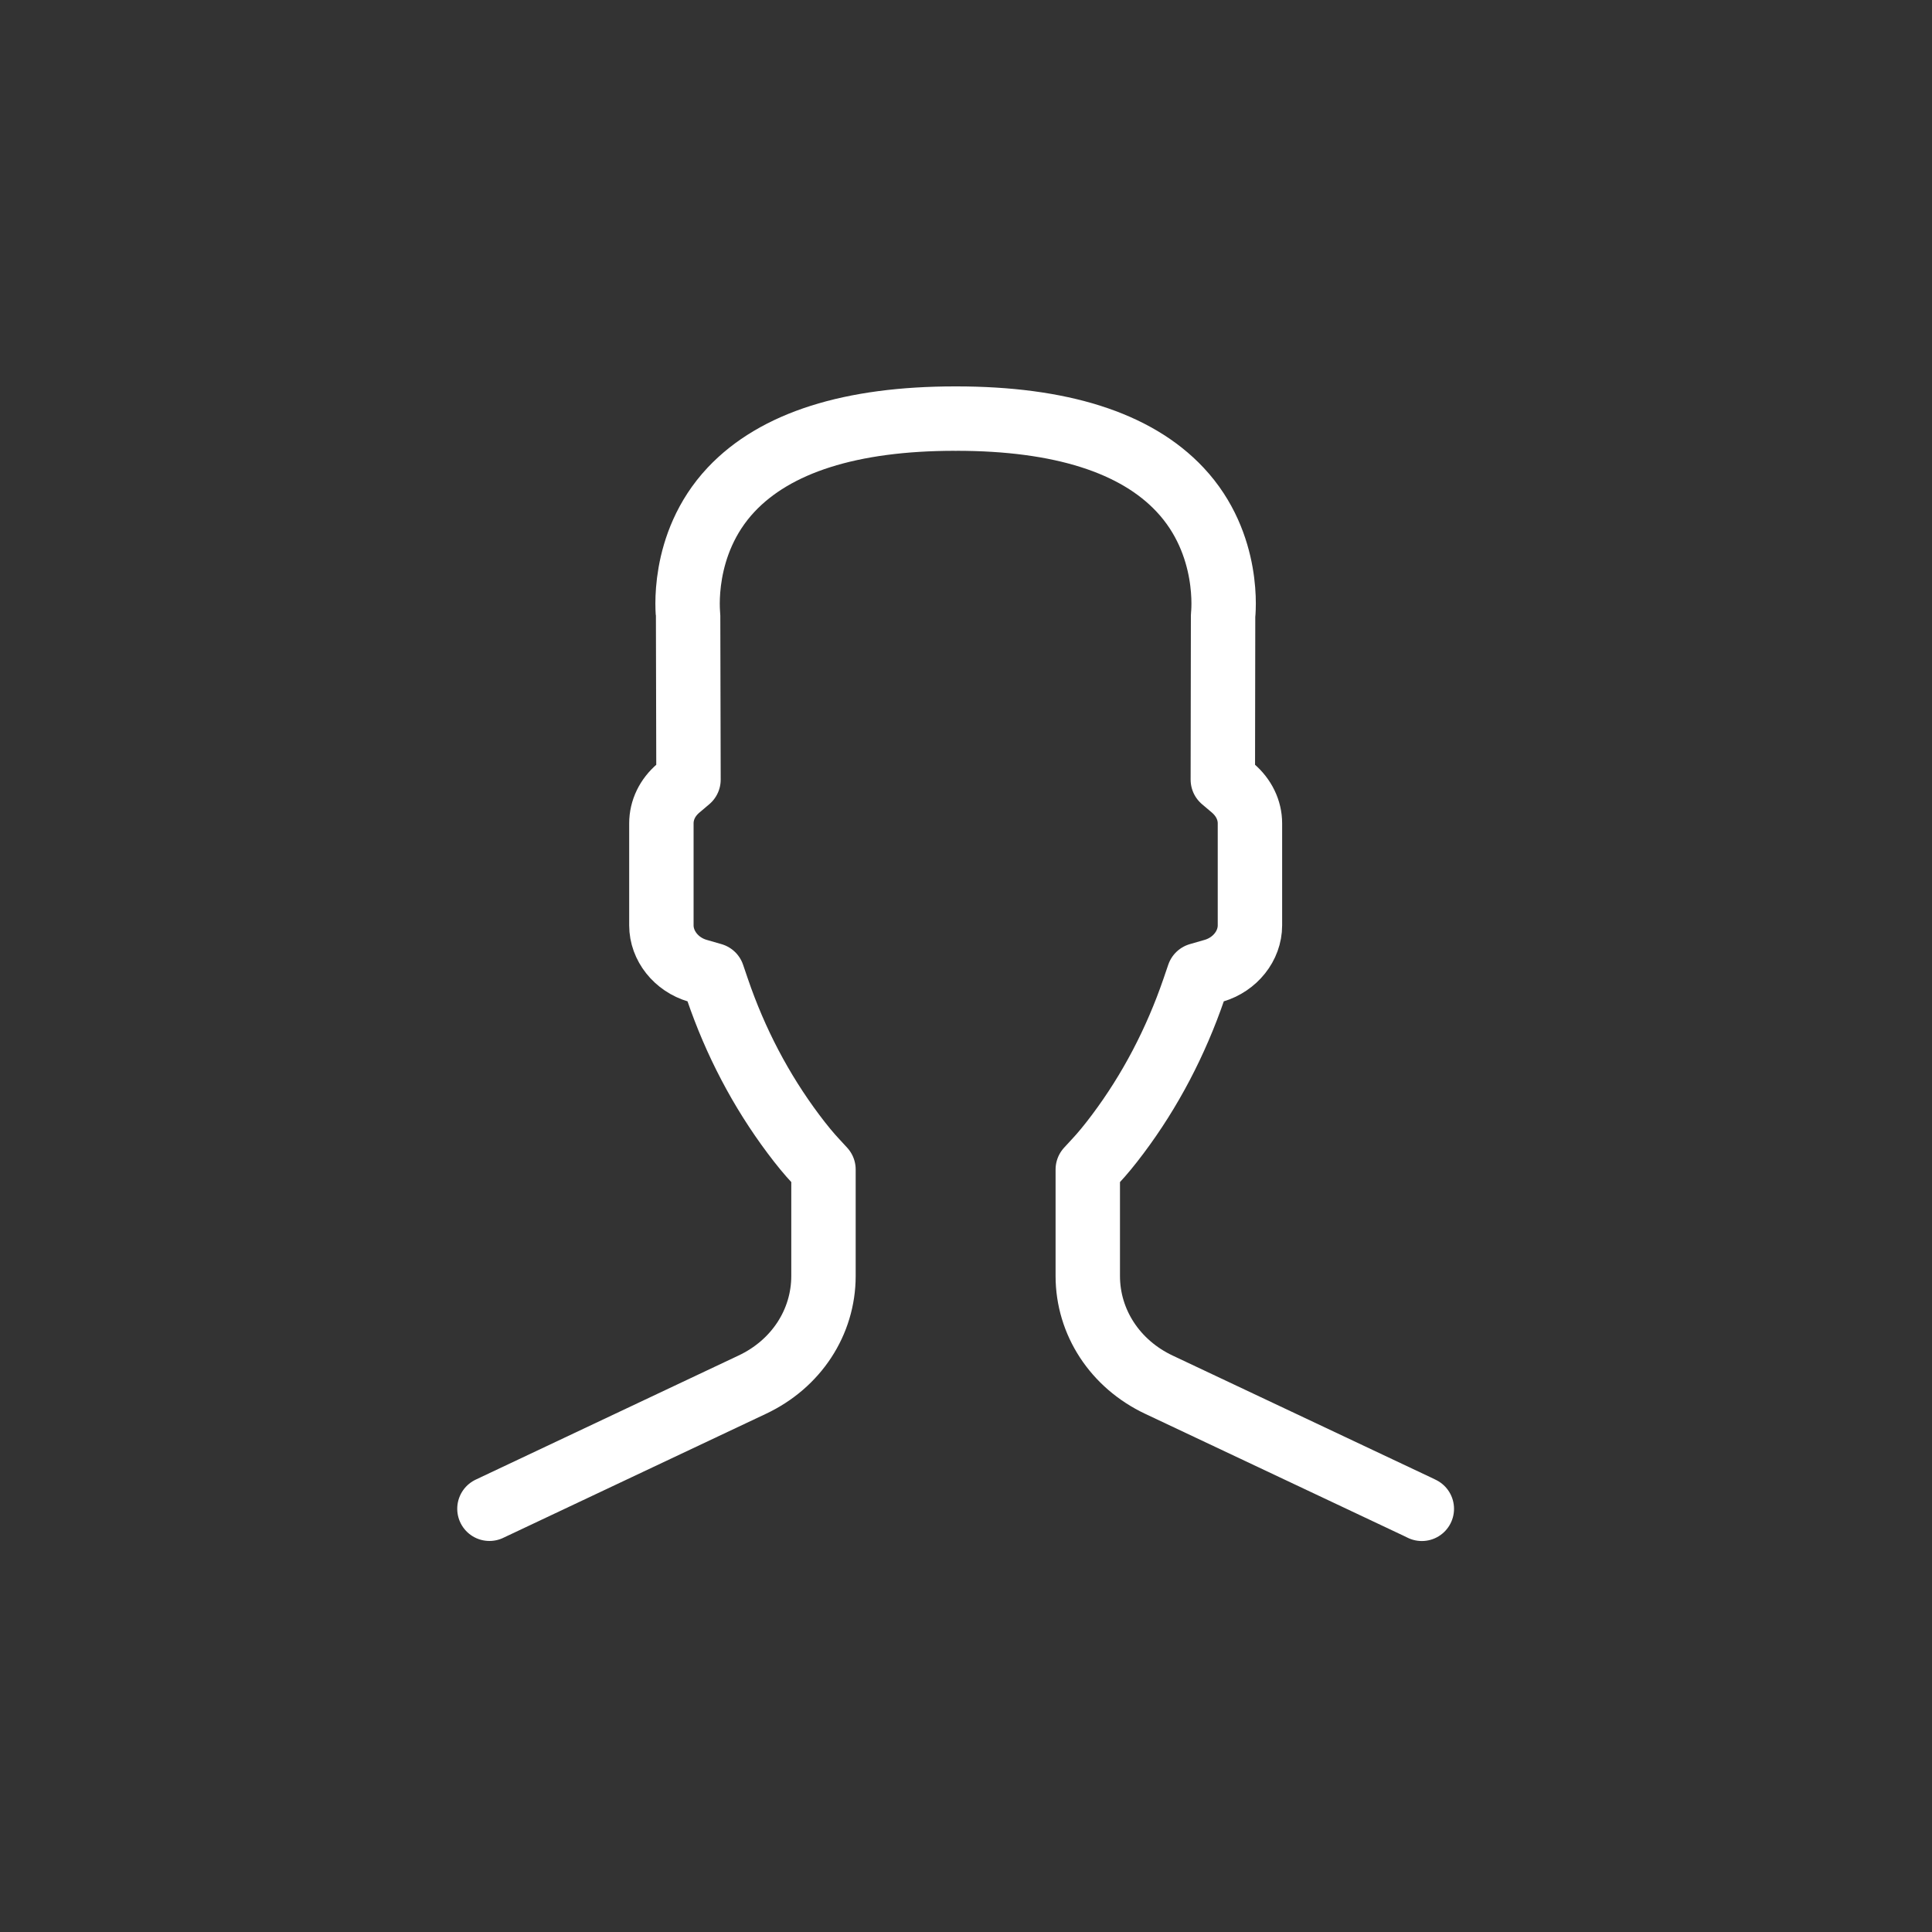 <?xml version="1.0" encoding="utf-8"?>
<!-- Generator: Adobe Illustrator 15.0.0, SVG Export Plug-In . SVG Version: 6.00 Build 0)  -->
<!DOCTYPE svg PUBLIC "-//W3C//DTD SVG 1.1//EN" "http://www.w3.org/Graphics/SVG/1.1/DTD/svg11.dtd">
<svg version="1.1" id="Layer_1" xmlns="http://www.w3.org/2000/svg" xmlns:xlink="http://www.w3.org/1999/xlink" x="0px" y="0px"
	 width="30px" height="30px" viewBox="0 0 30 30" enable-background="new 0 0 30 30" xml:space="preserve">
<rect x="0" y="0" width="30" height="30" fill="#333333" stroke="none"/>
<g>
	<path fill="none" stroke="#FFFFFF" stroke-linecap="round" stroke-linejoin="round" stroke-miterlimit="10" d="M22.078,23.429
		c-0.023-0.011-0.049-0.024-0.074-0.036l-4.007-1.891c-0.682-0.321-1.106-0.97-1.106-1.689V18.16l0.117-0.127
		c0.104-0.11,0.225-0.257,0.349-0.423c0.505-0.673,0.901-1.431,1.182-2.249l0.075-0.22l0.236-0.068
		c0.328-0.097,0.559-0.386,0.559-0.704v-1.583c0-0.208-0.096-0.402-0.264-0.547l-0.157-0.133l0.004-2.547
		c0.001-0.009,0.132-1.104-0.669-1.956c-0.686-0.731-1.854-1.103-3.475-1.103c-0.003,0-0.006,0-0.008,0.001
		c-0.004-0.001-0.006-0.001-0.008-0.001c-1.622,0-2.791,0.372-3.479,1.103c-0.8,0.852-0.668,1.947-0.668,1.956l0.006,2.547
		l-0.157,0.133c-0.17,0.145-0.264,0.339-0.264,0.547v1.583c0,0.317,0.23,0.607,0.559,0.704l0.236,0.068l0.075,0.22
		c0.279,0.818,0.676,1.575,1.181,2.249c0.124,0.166,0.245,0.313,0.349,0.423l0.117,0.127v1.652c0,0.721-0.424,1.368-1.106,1.689
		l-4.005,1.891c-0.027,0.012-0.053,0.025-0.076,0.036"/>
</g>
</svg>
